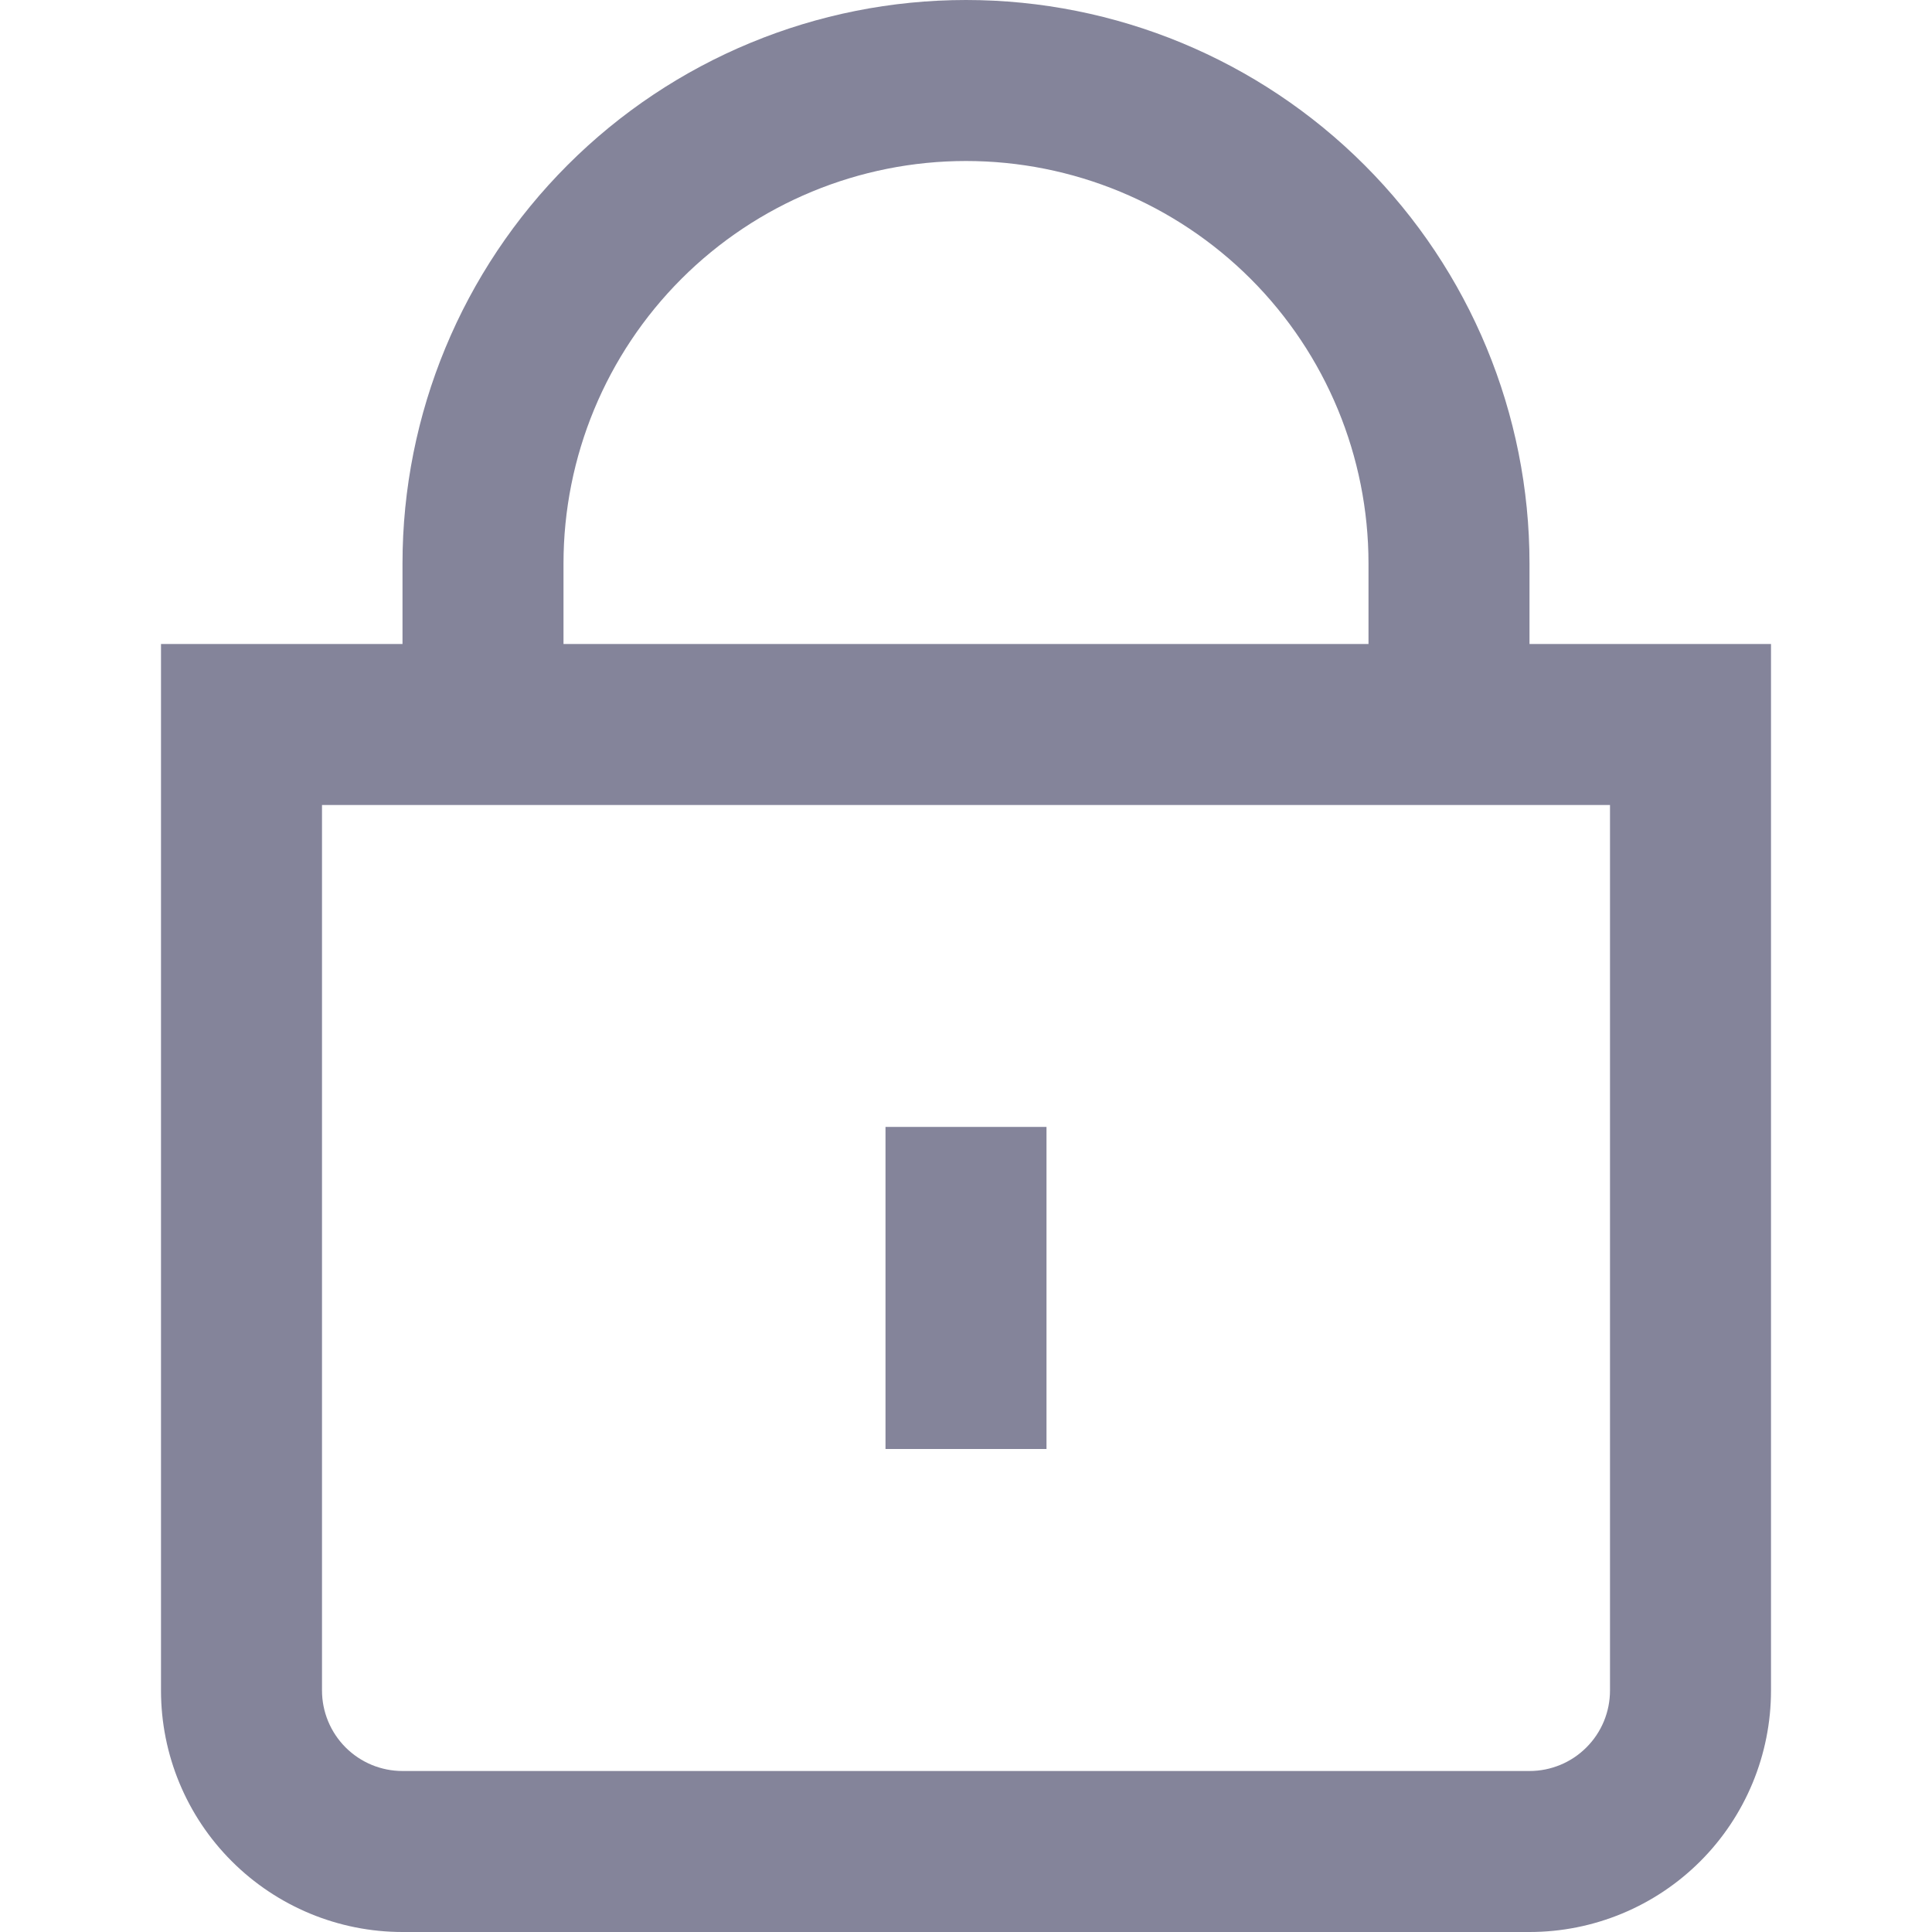 <svg width="24" height="24" viewBox="0 0 24 24" fill="none" xmlns="http://www.w3.org/2000/svg">
<g clip-path="url(#clip0_0_8747)">
<path d="M19 8V7C19 5.143 18.263 3.363 16.95 2.05C15.637 0.737 13.857 0 12 0C10.144 0 8.363 0.737 7.051 2.05C5.738 3.363 5 5.143 5 7V8H2V21C2 21.796 2.316 22.559 2.879 23.121C3.442 23.684 4.205 24 5 24H19C19.796 24 20.559 23.684 21.122 23.121C21.684 22.559 22 21.796 22 21V8H19ZM7 7C7 5.674 7.527 4.402 8.465 3.464C9.402 2.527 10.674 2 12 2C13.326 2 14.598 2.527 15.536 3.464C16.474 4.402 17 5.674 17 7V8H7V7ZM20 21C20 21.265 19.895 21.52 19.707 21.707C19.52 21.895 19.265 22 19 22H5C4.735 22 4.481 21.895 4.293 21.707C4.106 21.52 4 21.265 4 21V10H20V21Z" fill="#84849A"/>
<path d="M13 13.999H11V18H13V13.999Z" fill="#84849A"/>
</g>
<defs>
<clipPath id="clip0_0_8747">
<rect width="24" height="24" fill="white"/>
</clipPath>
</defs>
</svg>
